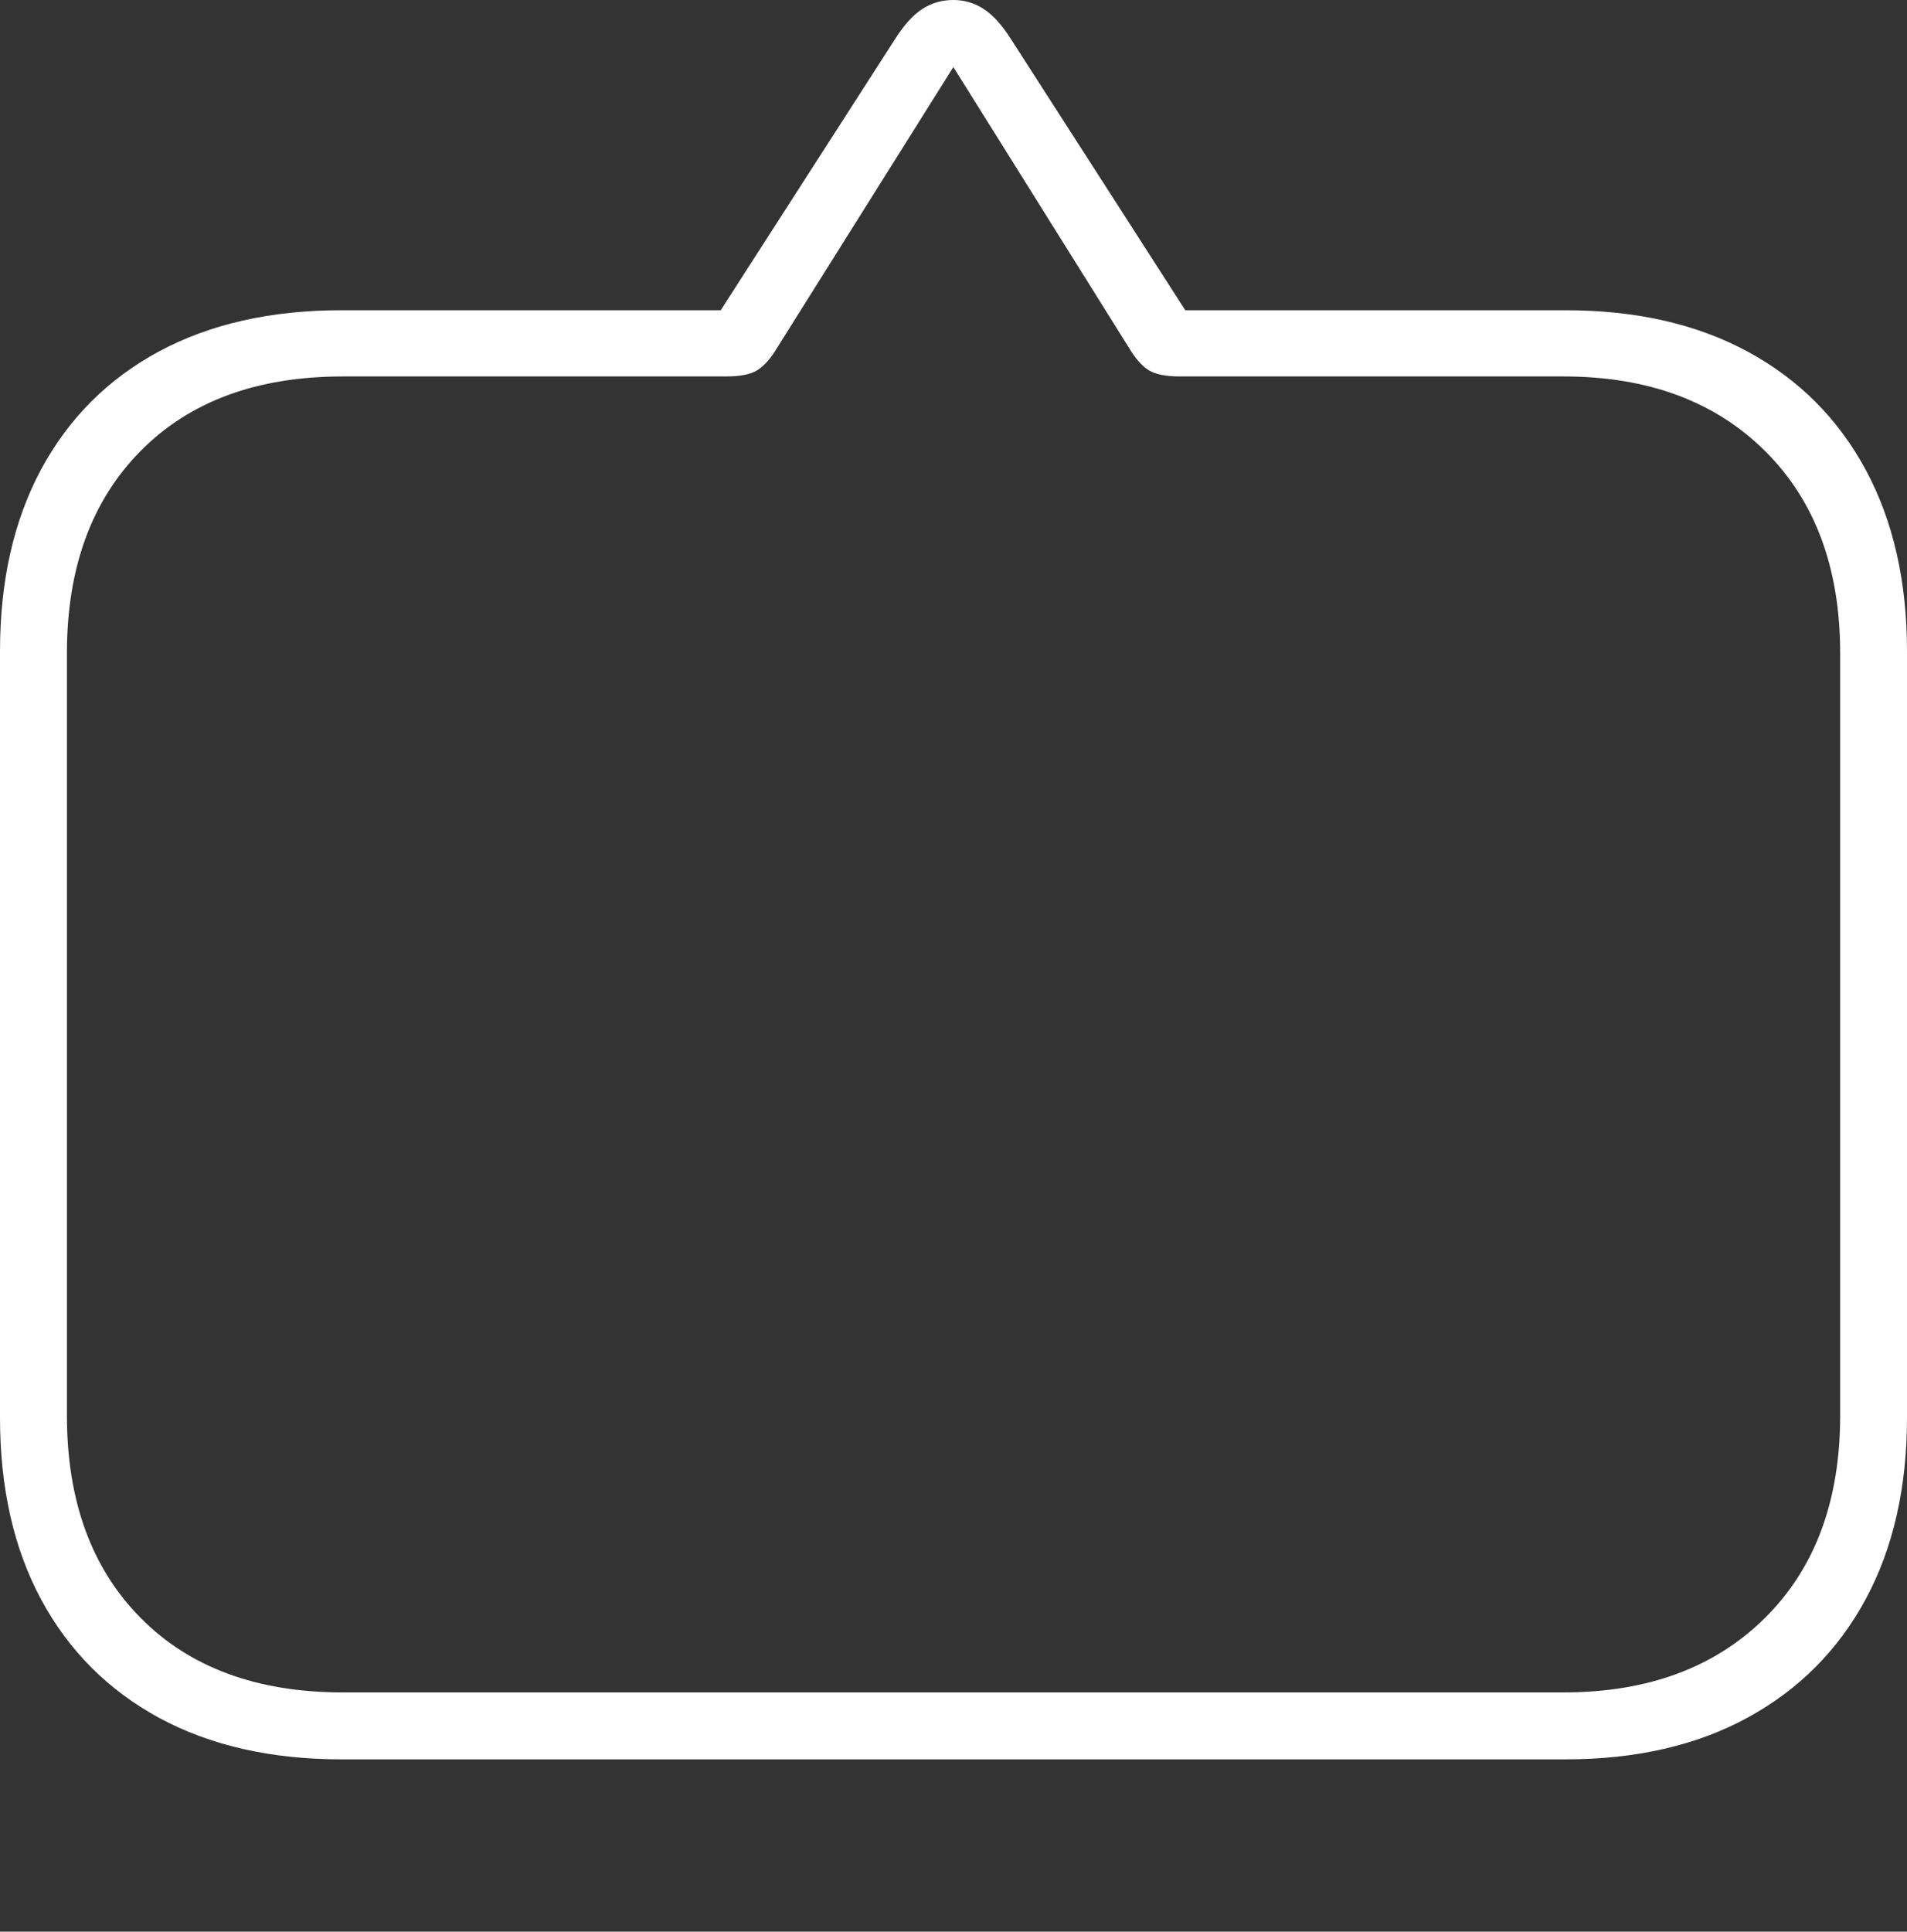 <?xml version="1.0" encoding="UTF-8"?>
<!--Generator: Apple Native CoreSVG 175-->
<!DOCTYPE svg
PUBLIC "-//W3C//DTD SVG 1.1//EN"
       "http://www.w3.org/Graphics/SVG/1.1/DTD/svg11.dtd">
<svg version="1.1" xmlns="http://www.w3.org/2000/svg" xmlns:xlink="http://www.w3.org/1999/xlink" width="20.771" height="21.033">
 <rect width="100%" height="100%" fill="#333333" stroke="none"/>
 <g>
  <rect height="21.033" opacity="0" width="20.771" x="0" y="0"/>
  <path d="M10.384 0Q10.199 0 10.05 0.095Q9.9 0.19 9.755 0.416L7.85 3.378L3.72 3.378Q2.568 3.378 1.733 3.826Q0.899 4.275 0.449 5.109Q0 5.944 0 7.091L0 15.436Q0 16.584 0.449 17.418Q0.899 18.252 1.733 18.705Q2.568 19.157 3.72 19.157L17.051 19.157Q18.204 19.157 19.038 18.701Q19.872 18.245 20.322 17.411Q20.771 16.577 20.771 15.436L20.771 7.091Q20.771 5.951 20.322 5.117Q19.872 4.282 19.038 3.83Q18.204 3.378 17.051 3.378L12.91 3.378L11.005 0.416Q10.86 0.19 10.71 0.095Q10.561 0 10.384 0ZM10.384 0.73L12.296 3.786Q12.399 3.96 12.51 4.03Q12.62 4.099 12.85 4.099L17.03 4.099Q18.406 4.099 19.224 4.91Q20.043 5.722 20.043 7.112L20.043 15.413Q20.043 16.806 19.224 17.617Q18.406 18.428 17.03 18.428L3.734 18.428Q2.334 18.428 1.532 17.617Q0.729 16.806 0.729 15.413L0.729 7.112Q0.729 5.722 1.532 4.91Q2.334 4.099 3.734 4.099L7.911 4.099Q8.14 4.099 8.25 4.03Q8.361 3.96 8.465 3.786Z" fill="#ffffff"/>
 </g>
</svg>
